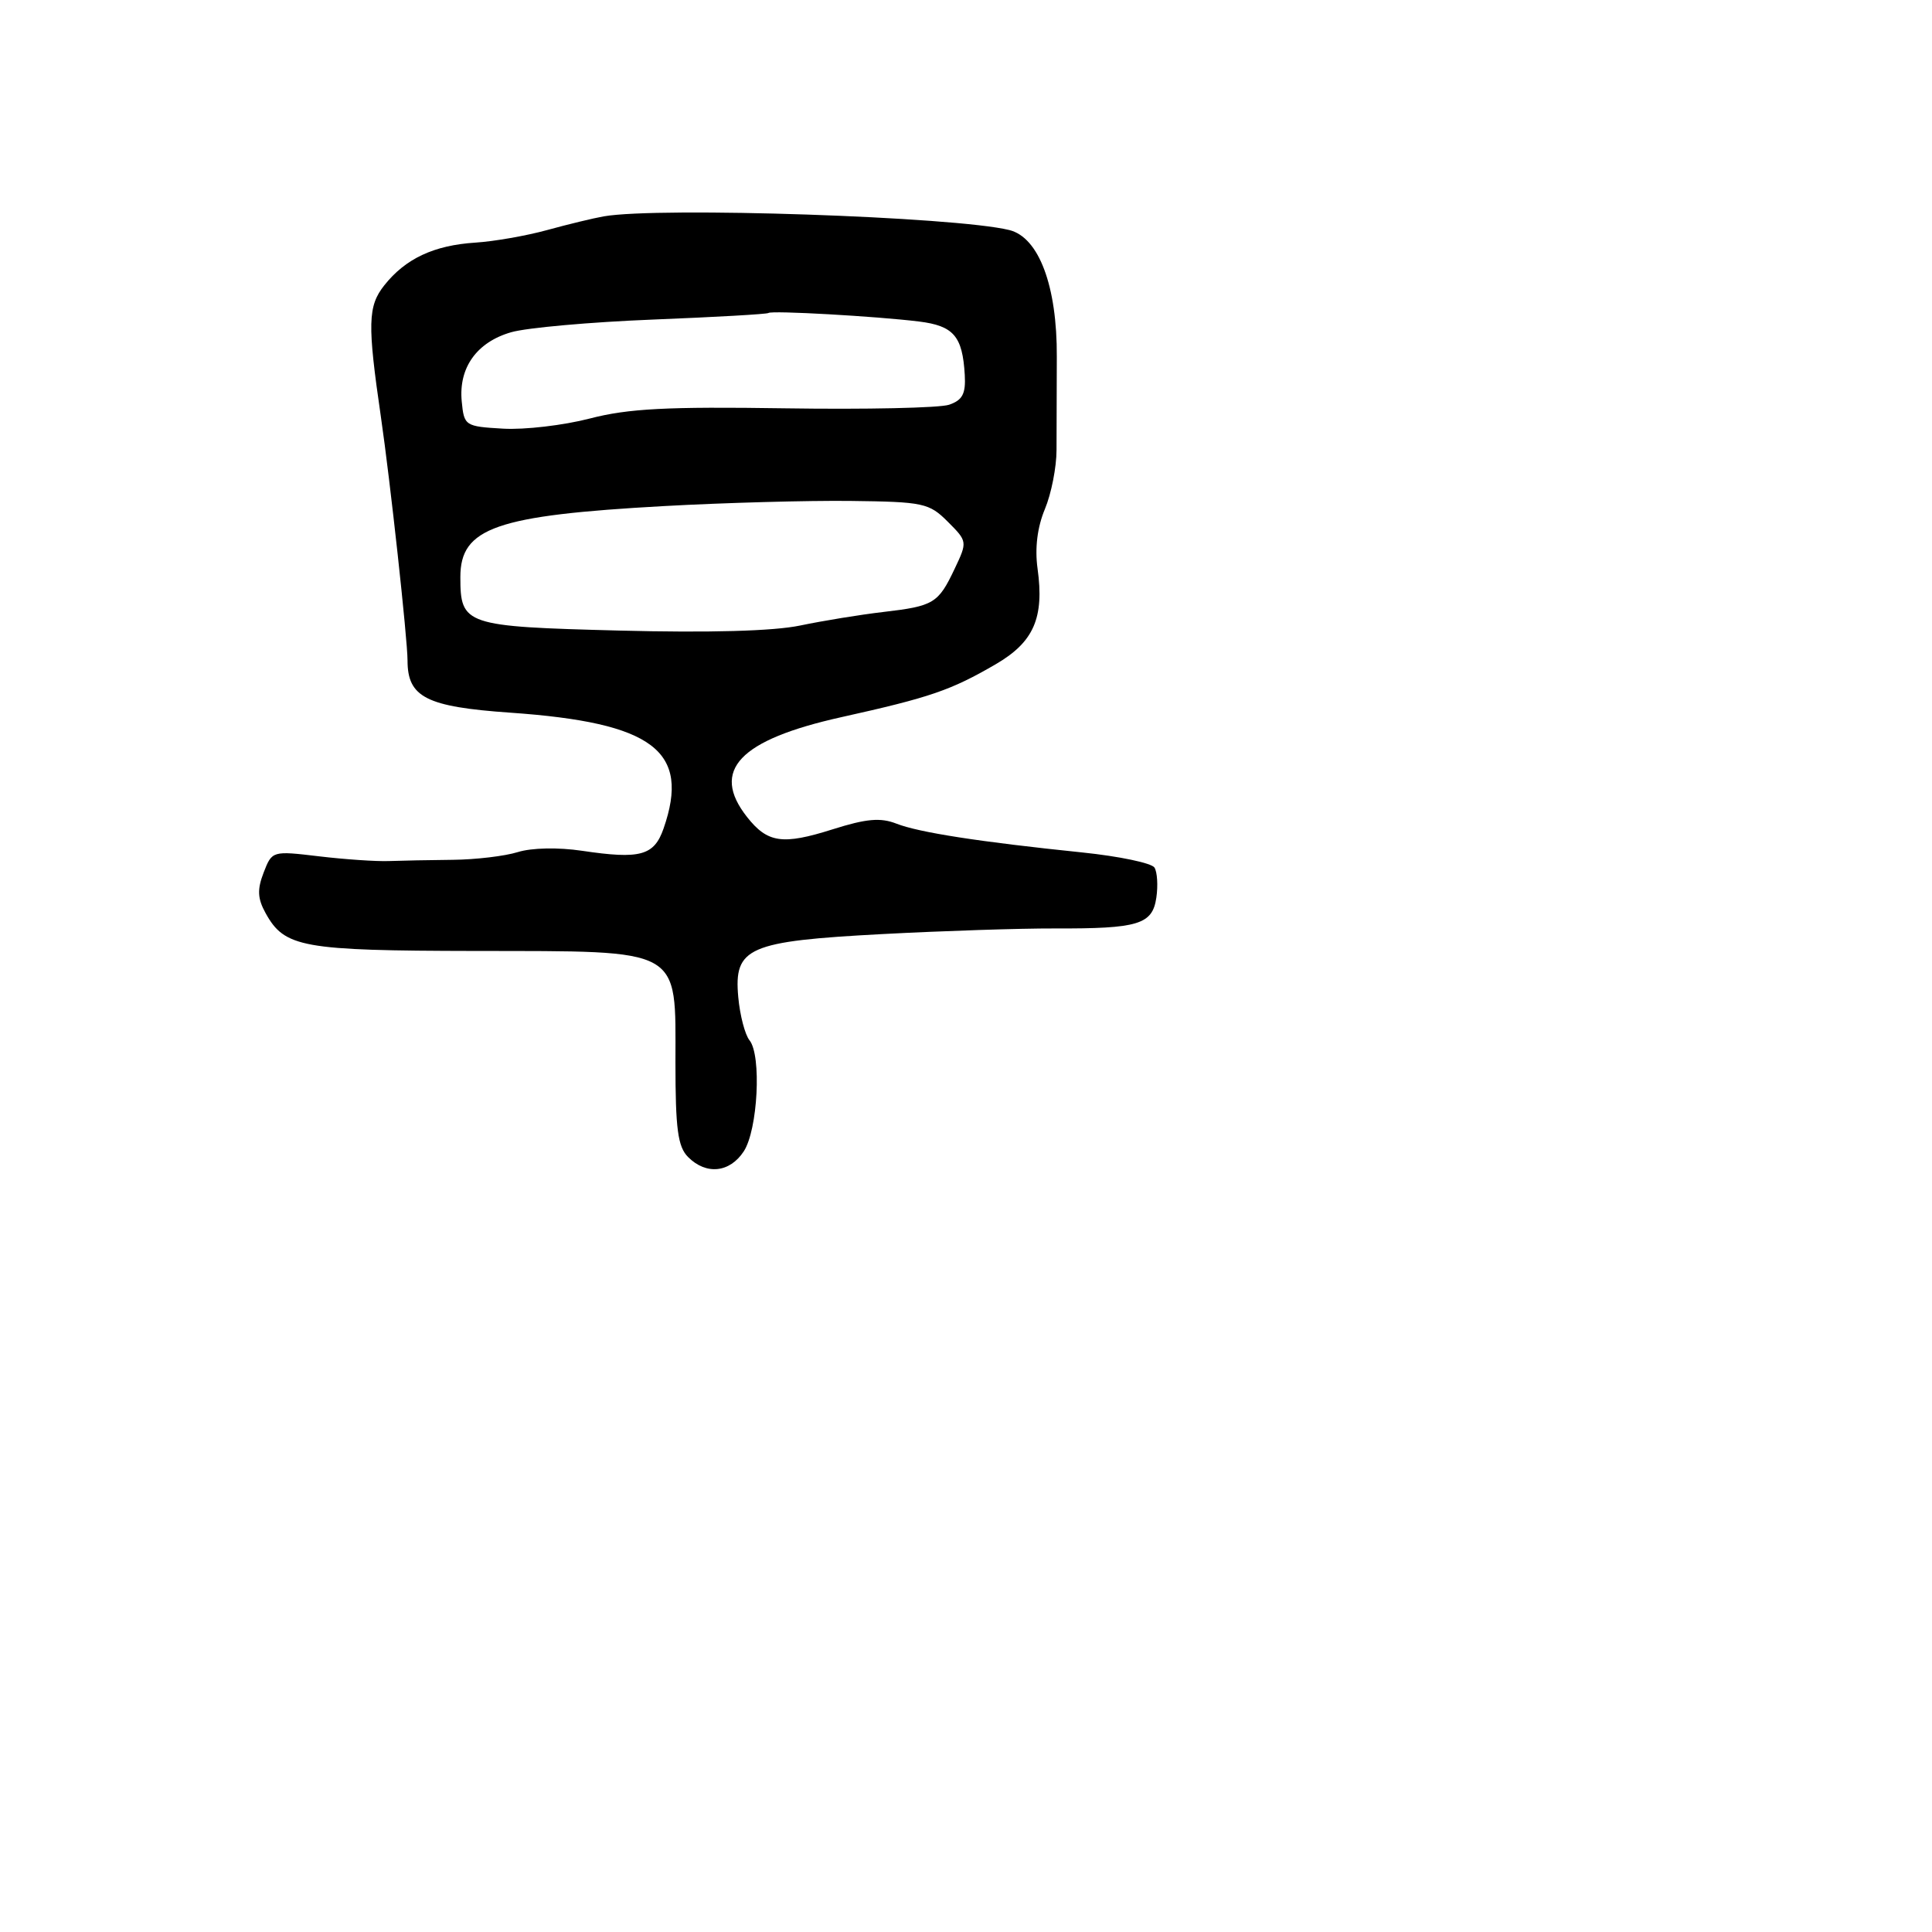 <svg xmlns="http://www.w3.org/2000/svg" width="256" height="256" viewBox="0 0 256 256" version="1.1">
	<path d="M 80 28.669 C 78.625 28.910, 75.250 29.726, 72.500 30.483 C 69.750 31.240, 65.475 31.988, 63 32.147 C 57.495 32.499, 53.728 34.265, 50.918 37.811 C 48.736 40.565, 48.675 42.922, 50.468 55.215 C 51.699 63.647, 54 84.700, 54 87.522 C 54 92.391, 56.489 93.655, 67.610 94.432 C 86.578 95.756, 91.514 99.489, 87.923 109.791 C 86.670 113.386, 84.843 113.883, 77.119 112.733 C 73.965 112.263, 70.448 112.334, 68.619 112.905 C 66.904 113.440, 63.025 113.901, 60 113.930 C 56.975 113.959, 53.150 114.033, 51.500 114.095 C 49.850 114.157, 45.700 113.874, 42.277 113.467 C 36.075 112.730, 36.051 112.737, 34.936 115.614 C 34.068 117.856, 34.124 119.055, 35.189 120.986 C 37.709 125.553, 40.009 125.968, 63 126.007 C 90.662 126.055, 89.500 125.408, 89.500 140.763 C 89.500 149.608, 89.813 151.950, 91.179 153.318 C 93.573 155.717, 96.694 155.397, 98.552 152.560 C 100.416 149.717, 100.928 139.839, 99.316 137.847 C 98.716 137.106, 98.045 134.535, 97.825 132.134 C 97.221 125.543, 99.113 124.715, 116.923 123.770 C 124.940 123.345, 135.200 123.010, 139.722 123.025 C 150.852 123.062, 152.699 122.503, 153.222 118.940 C 153.456 117.349, 153.344 115.557, 152.975 114.960 C 152.606 114.362, 148.298 113.459, 143.402 112.954 C 129.768 111.548, 121.772 110.308, 118.782 109.138 C 116.668 108.310, 114.787 108.478, 110.328 109.890 C 103.686 111.993, 101.700 111.705, 98.976 108.242 C 94.123 102.073, 97.950 98.033, 111.500 95.023 C 123.250 92.413, 125.991 91.473, 131.937 88.015 C 136.984 85.079, 138.387 81.869, 137.481 75.334 C 137.107 72.638, 137.449 69.861, 138.451 67.463 C 139.303 65.424, 139.997 61.899, 139.995 59.628 C 139.992 57.358, 140.009 51.803, 140.033 47.284 C 140.081 37.911, 137.659 31.446, 133.738 30.482 C 126.532 28.709, 87.319 27.387, 80 28.669 M 101.820 41.472 C 101.644 41.625, 94.750 42.018, 86.500 42.345 C 78.250 42.673, 69.808 43.426, 67.741 44.020 C 63.178 45.330, 60.753 48.716, 61.181 53.179 C 61.493 56.425, 61.616 56.507, 66.665 56.799 C 69.506 56.964, 74.681 56.358, 78.165 55.453 C 83.234 54.135, 88.398 53.866, 104 54.104 C 114.725 54.268, 124.517 54.054, 125.760 53.630 C 127.535 53.024, 127.981 52.175, 127.837 49.679 C 127.540 44.535, 126.363 43.167, 121.747 42.599 C 116.119 41.906, 102.224 41.120, 101.820 41.472 M 88 67.057 C 65.716 68.290, 61 69.934, 61 76.464 C 61 82.825, 61.587 83.023, 82.041 83.553 C 93.974 83.862, 102.502 83.625, 106.028 82.885 C 109.038 82.255, 113.975 81.450, 117 81.096 C 123.733 80.310, 124.317 79.959, 126.483 75.394 C 128.200 71.776, 128.195 71.740, 125.585 69.128 C 123.112 66.654, 122.361 66.493, 112.730 66.377 C 107.103 66.309, 95.975 66.615, 88 67.057" stroke="none" fill="black" fill-rule="evenodd"/>
</svg>